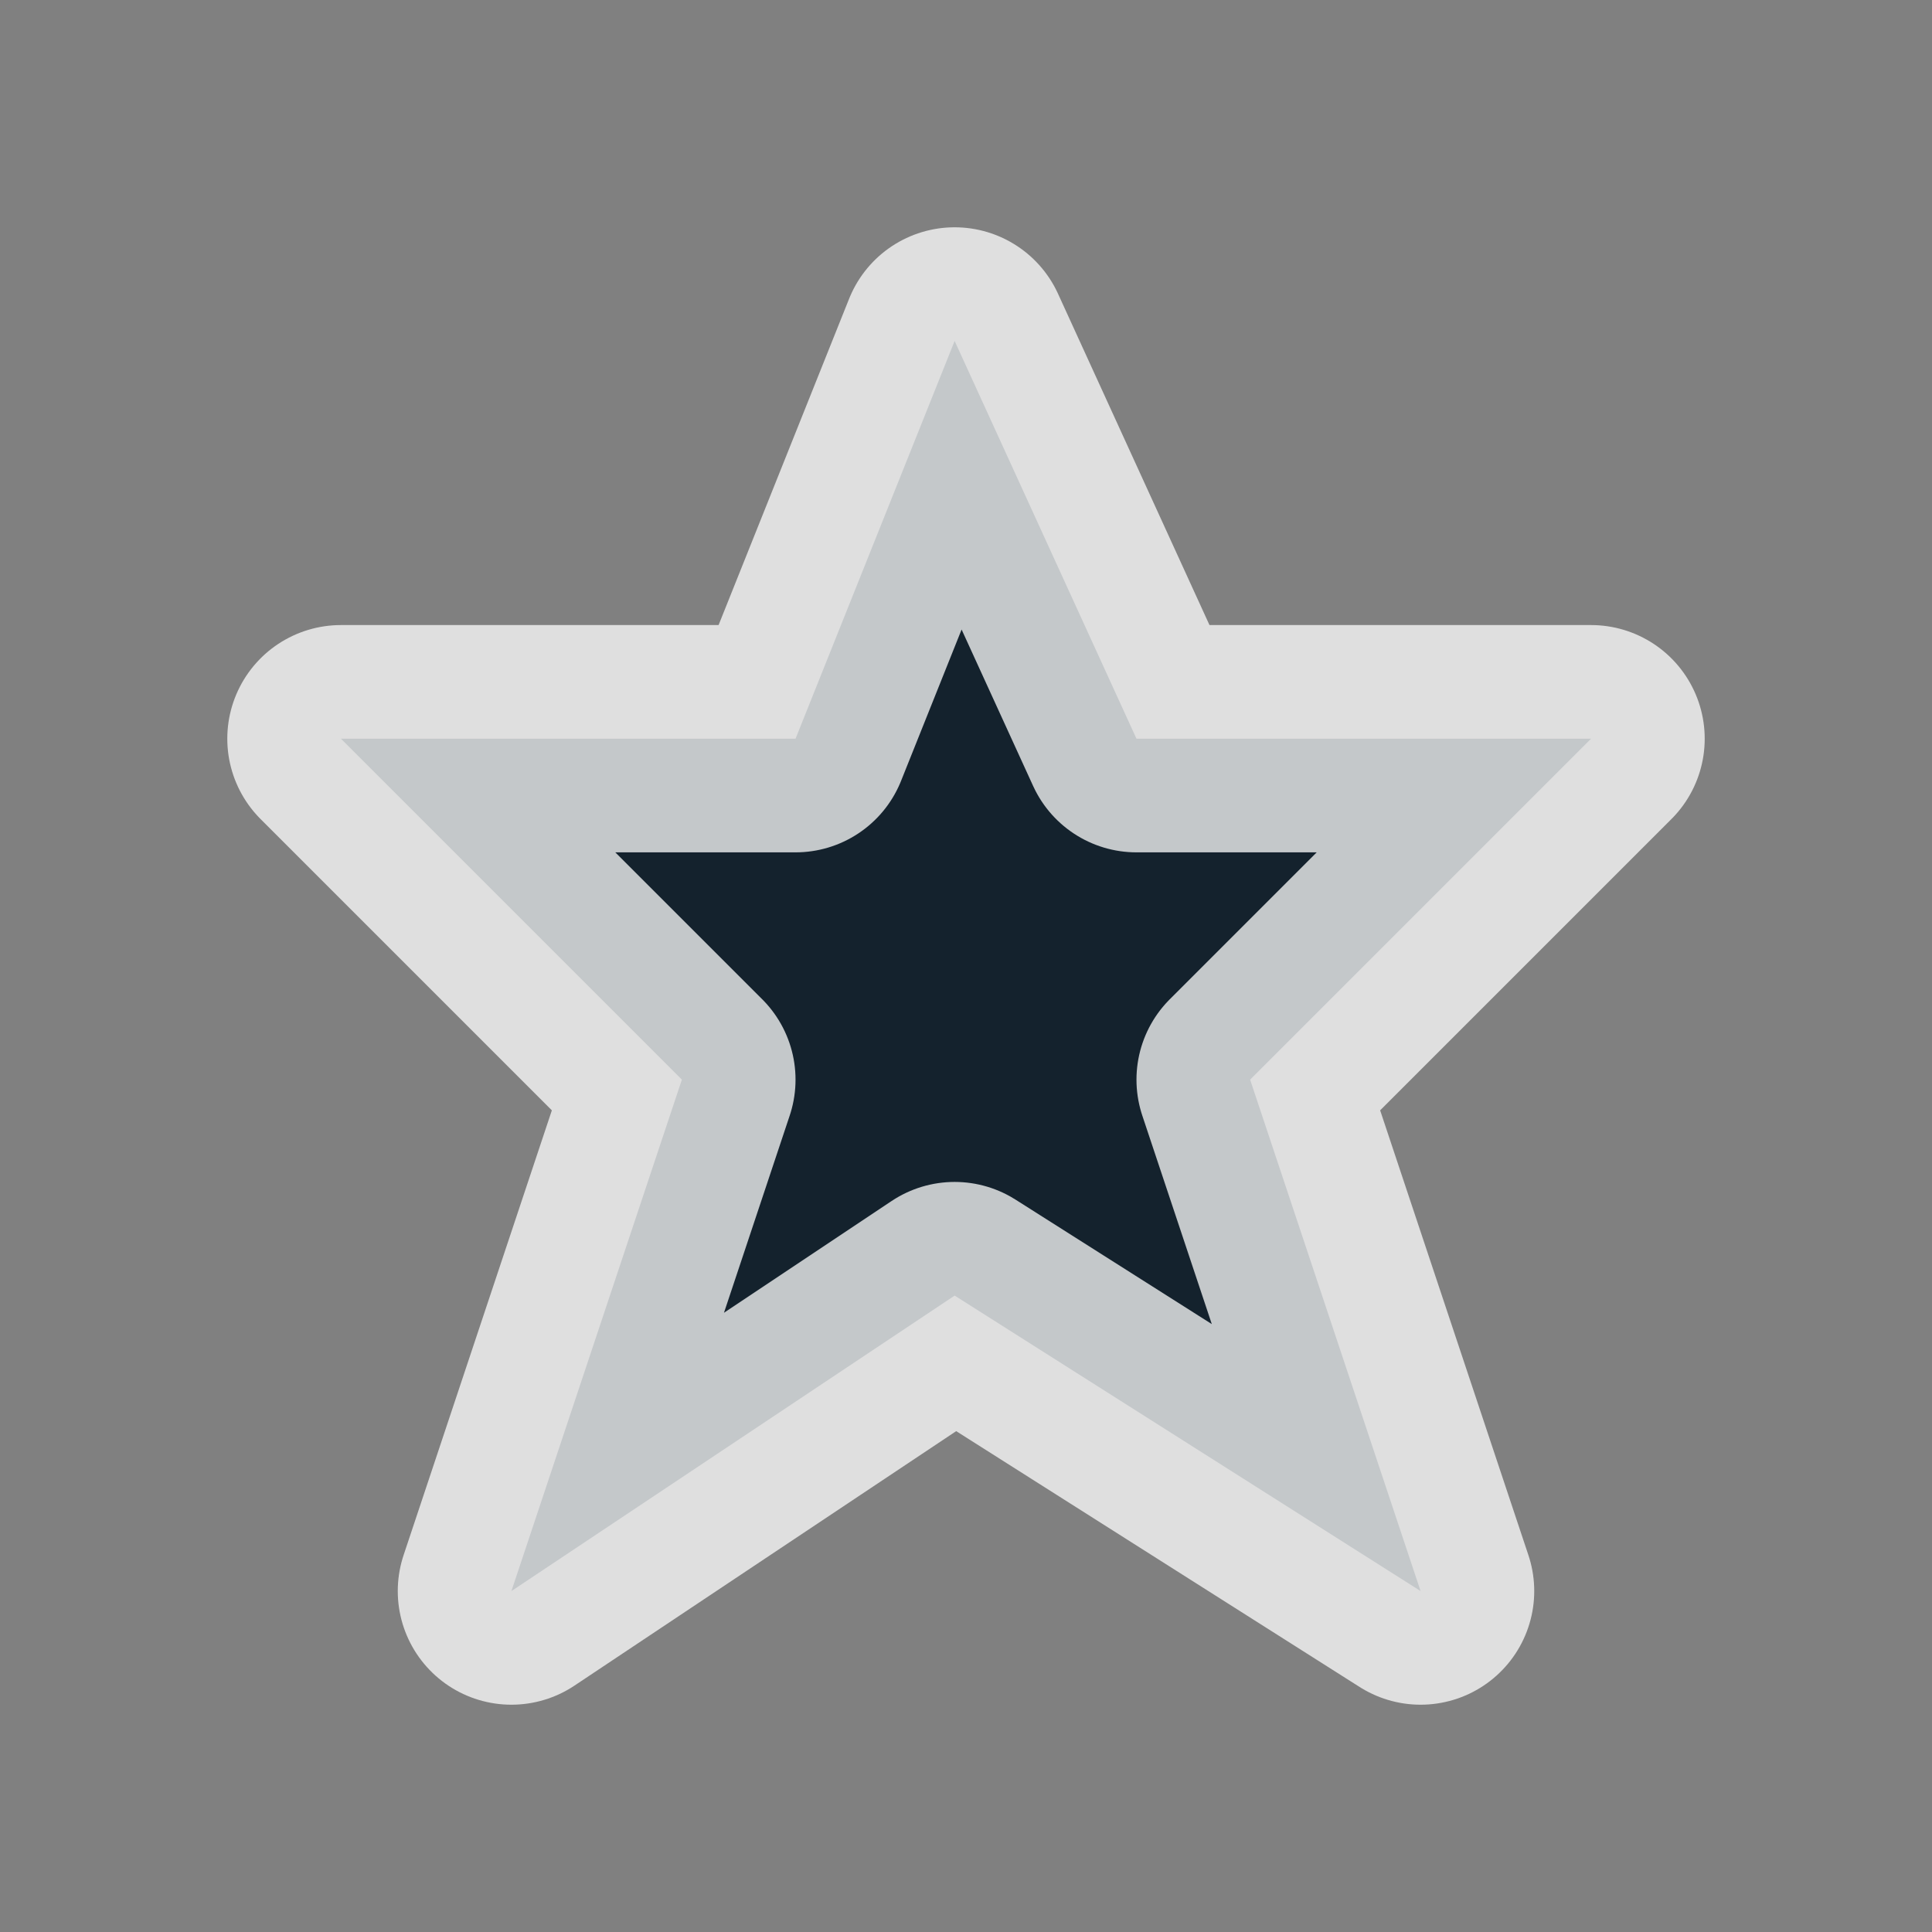 <?xml version="1.0" encoding="UTF-8" standalone="no"?>
<svg
   xmlns:dc="http://purl.org/dc/elements/1.1/"
   xmlns:cc="http://creativecommons.org/ns#"
   xmlns:rdf="http://www.w3.org/1999/02/22-rdf-syntax-ns#"
   xmlns:svg="http://www.w3.org/2000/svg"
   xmlns="http://www.w3.org/2000/svg"
   xmlns:sodipodi="http://sodipodi.sourceforge.net/DTD/sodipodi-0.dtd"
   xmlns:inkscape="http://www.inkscape.org/namespaces/inkscape"
   viewBox="0 0 17 17"
   height="17"
   width="17"
   id="svg2"
   version="1.1"
   inkscape:version="0.91 r13725"
   sodipodi:docname="star-11-14222D.svg">
  <rect x="0" y="0" width="17" height="17" fill="#808080" stroke="none"/>
  <defs
     id="defs14" />
  <sodipodi:namedview
     pagecolor="#ffffff"
     bordercolor="#666666"
     borderopacity="1"
     objecttolerance="10"
     gridtolerance="10"
     guidetolerance="10"
     inkscape:pageopacity="0"
     inkscape:pageshadow="2"
     inkscape:window-width="1920"
     inkscape:window-height="1017"
     id="namedview12"
     showgrid="false"
     inkscape:zoom="13.882353"
     inkscape:cx="-3.7817796"
     inkscape:cy="8.5"
     inkscape:window-x="1358"
     inkscape:window-y="-8"
     inkscape:window-maximized="1"
     inkscape:current-layer="svg2" />
  <title
     id="title4">star-11.svg</title>
  <rect
     fill="none"
     x="0"
     y="0"
     width="17"
     height="17"
     id="rect6" />
  <path
     fill="rgba(255,255,255,0.75)"
     transform="translate(3 3)"
     d="M5.4,0L4,3.5H0l3,3L1.5,11l3.9-2.6  L9.5,11L8,6.5l3-3H7L5.4,0z"
     style="stroke-linejoin:round;stroke-miterlimit:4;fill:#14222d;fill-opacity:1"
     stroke="rgba(255,255,255,0.75)"
     stroke-width="2"
     id="path8" />
  <path
     fill="#475bcc"
     transform="translate(3 3)"
     d="M5.4,0L4,3.5H0l3,3L1.5,11l3.9-2.6  L9.5,11L8,6.5l3-3H7L5.4,0z"
     id="path10"
     style="fill:#14222d;fill-opacity:0" />
</svg>
